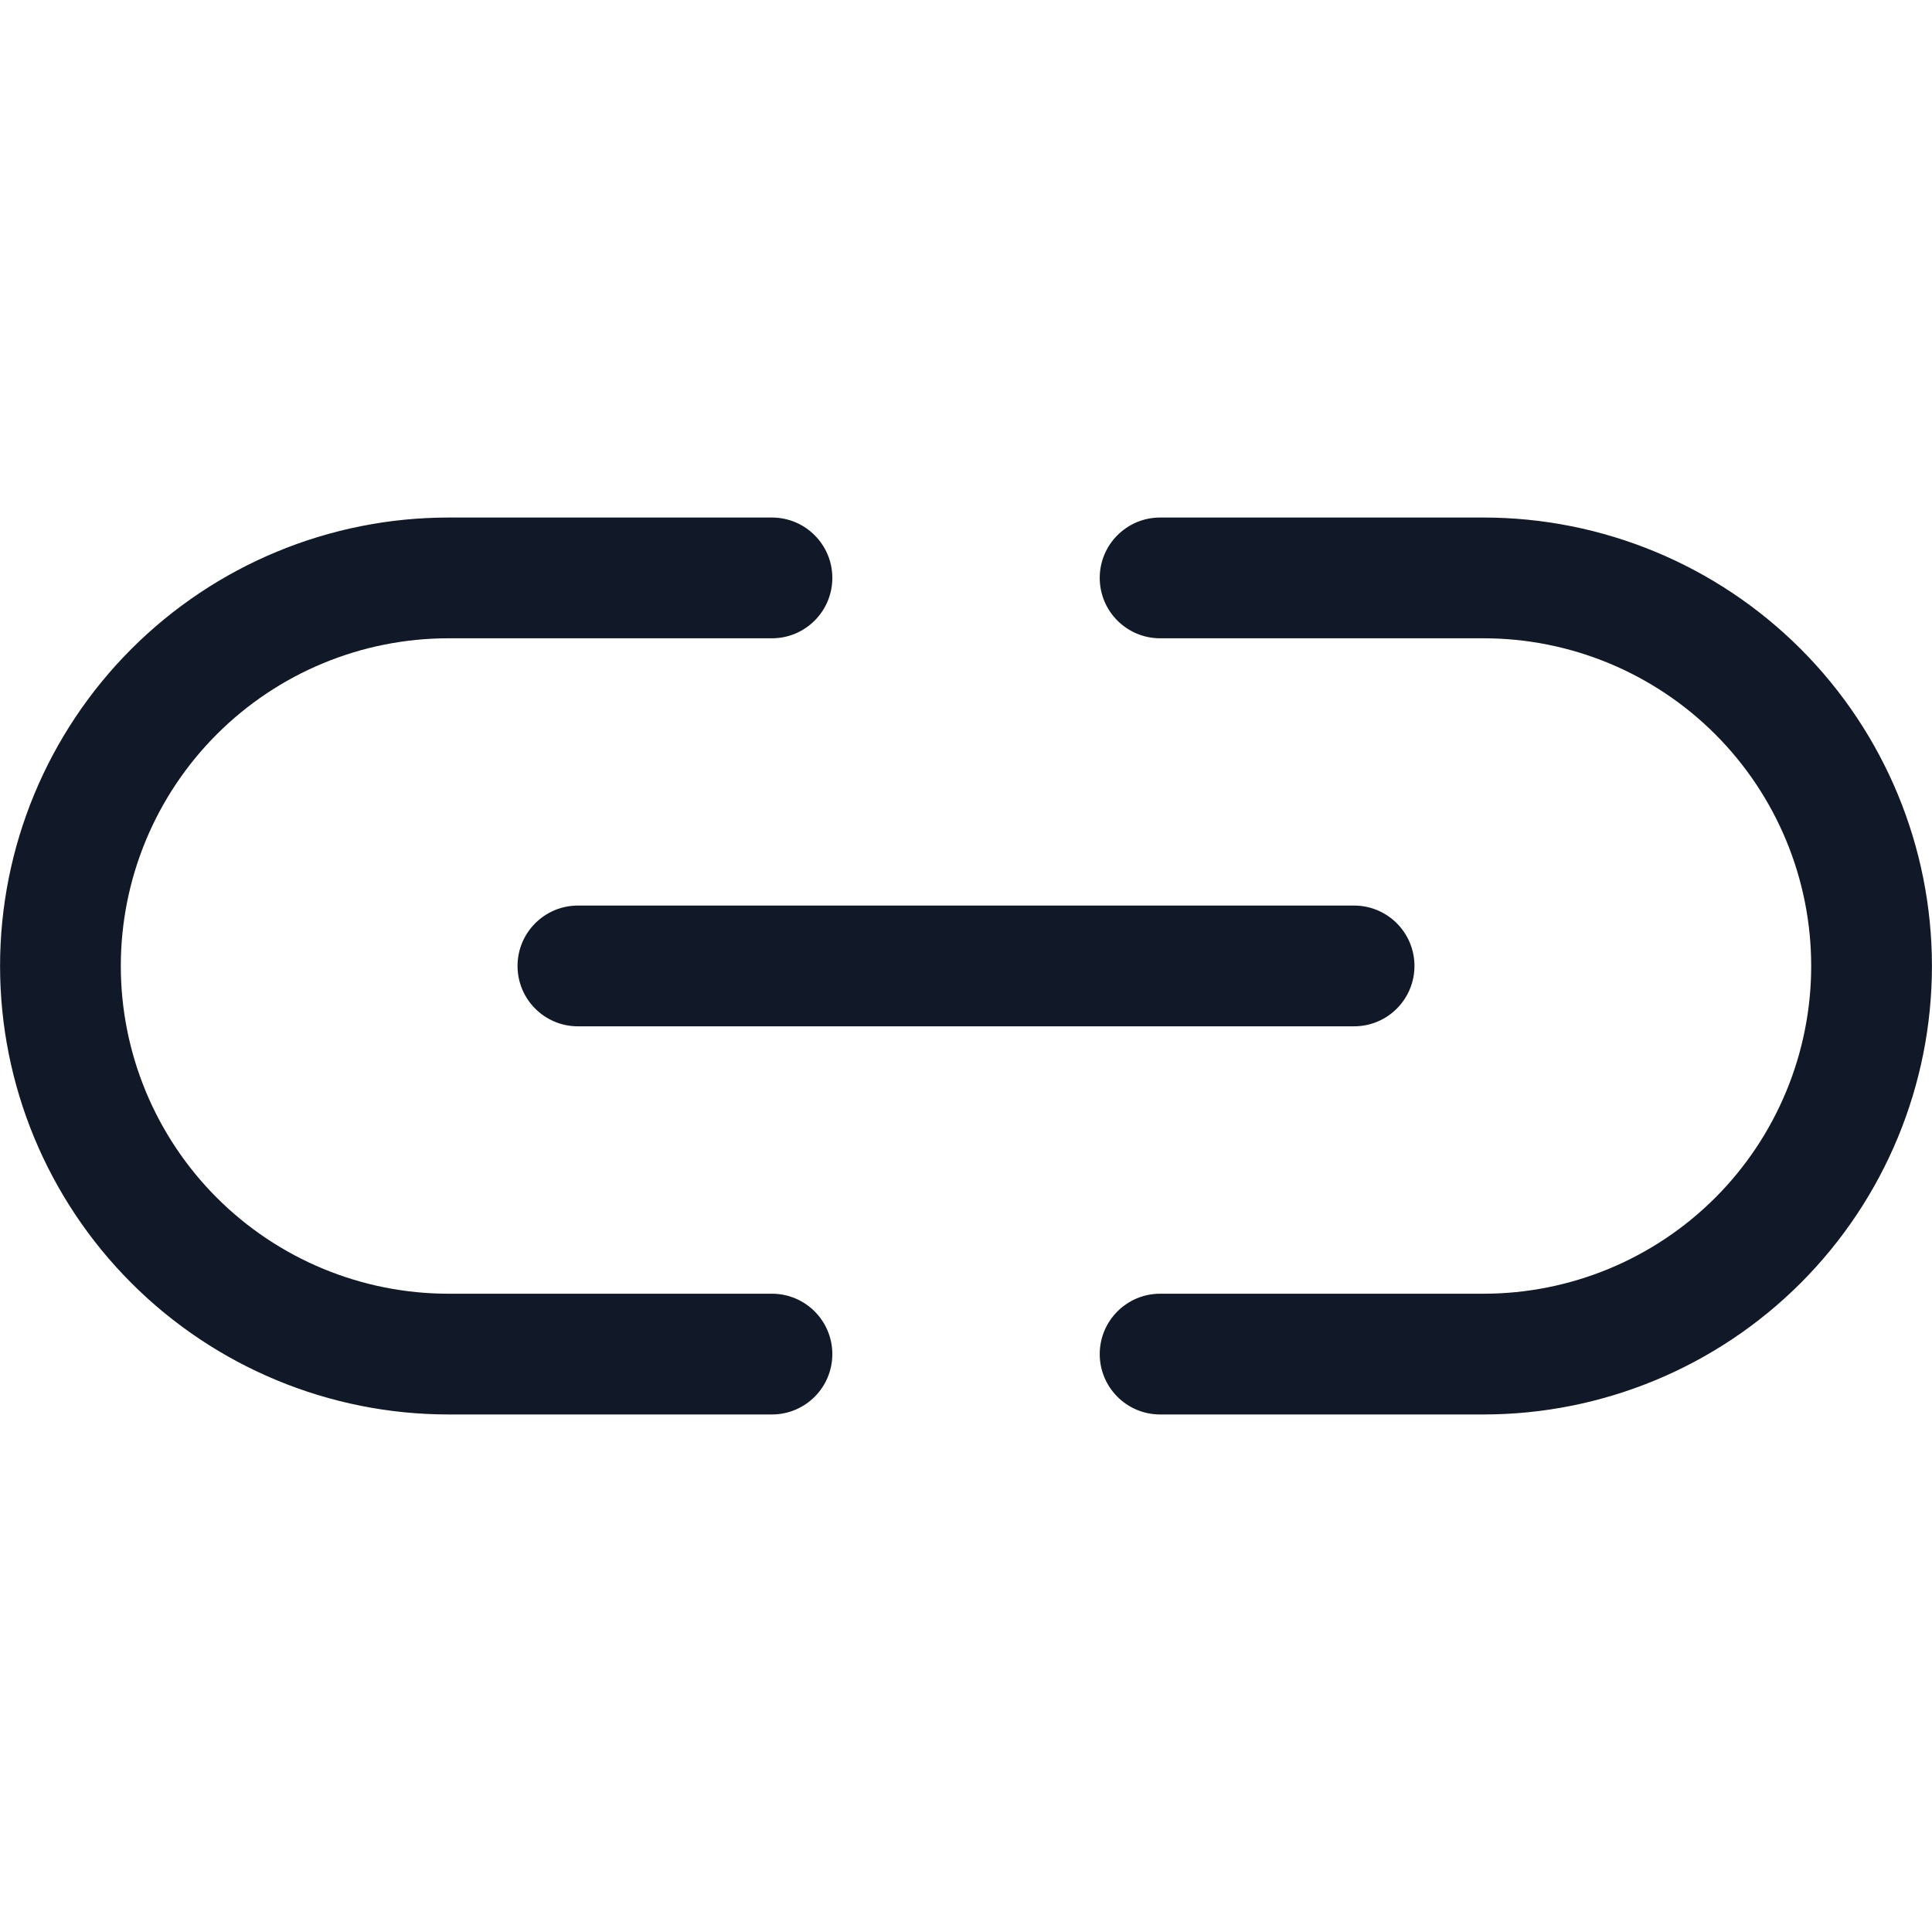 <svg width="32" height="32" viewBox="0 0 32 32" fill="none" xmlns="http://www.w3.org/2000/svg">
<path fill-rule="evenodd" clip-rule="evenodd" d="M7.429 10.572C5.989 10.572 4.609 11.144 3.591 12.162C2.573 13.18 2.001 14.56 2.001 16C2.001 17.439 2.573 18.82 3.591 19.838C4.609 20.856 5.989 21.428 7.429 21.428H12.786C13.338 21.428 13.786 21.876 13.786 22.428C13.786 22.98 13.338 23.428 12.786 23.428H7.429C5.459 23.428 3.57 22.645 2.177 21.252C0.784 19.859 0.001 17.97 0.001 16C0.001 14.03 0.784 12.141 2.177 10.748C3.57 9.355 5.459 8.572 7.429 8.572H12.786C13.338 8.572 13.786 9.02 13.786 9.572C13.786 10.124 13.338 10.572 12.786 10.572H7.429ZM8.572 15.999C8.572 15.447 9.02 14.999 9.572 14.999H22.428C22.98 14.999 23.428 15.447 23.428 15.999C23.428 16.552 22.98 16.999 22.428 16.999H9.572C9.02 16.999 8.572 16.552 8.572 15.999ZM19.215 8.572C18.663 8.572 18.215 9.02 18.215 9.572C18.215 10.124 18.663 10.572 19.215 10.572H24.572C26.011 10.572 27.392 11.144 28.41 12.162C29.427 13.18 29.999 14.56 29.999 16C29.999 17.439 29.427 18.82 28.41 19.838C27.392 20.856 26.011 21.428 24.572 21.428H19.215C18.663 21.428 18.215 21.876 18.215 22.428C18.215 22.98 18.663 23.428 19.215 23.428H24.572C26.541 23.428 28.431 22.645 29.824 21.252C31.217 19.859 31.999 17.97 31.999 16C31.999 14.03 31.217 12.141 29.824 10.748C28.431 9.355 26.541 8.572 24.572 8.572H19.215Z" fill="#111827"/>
</svg>

